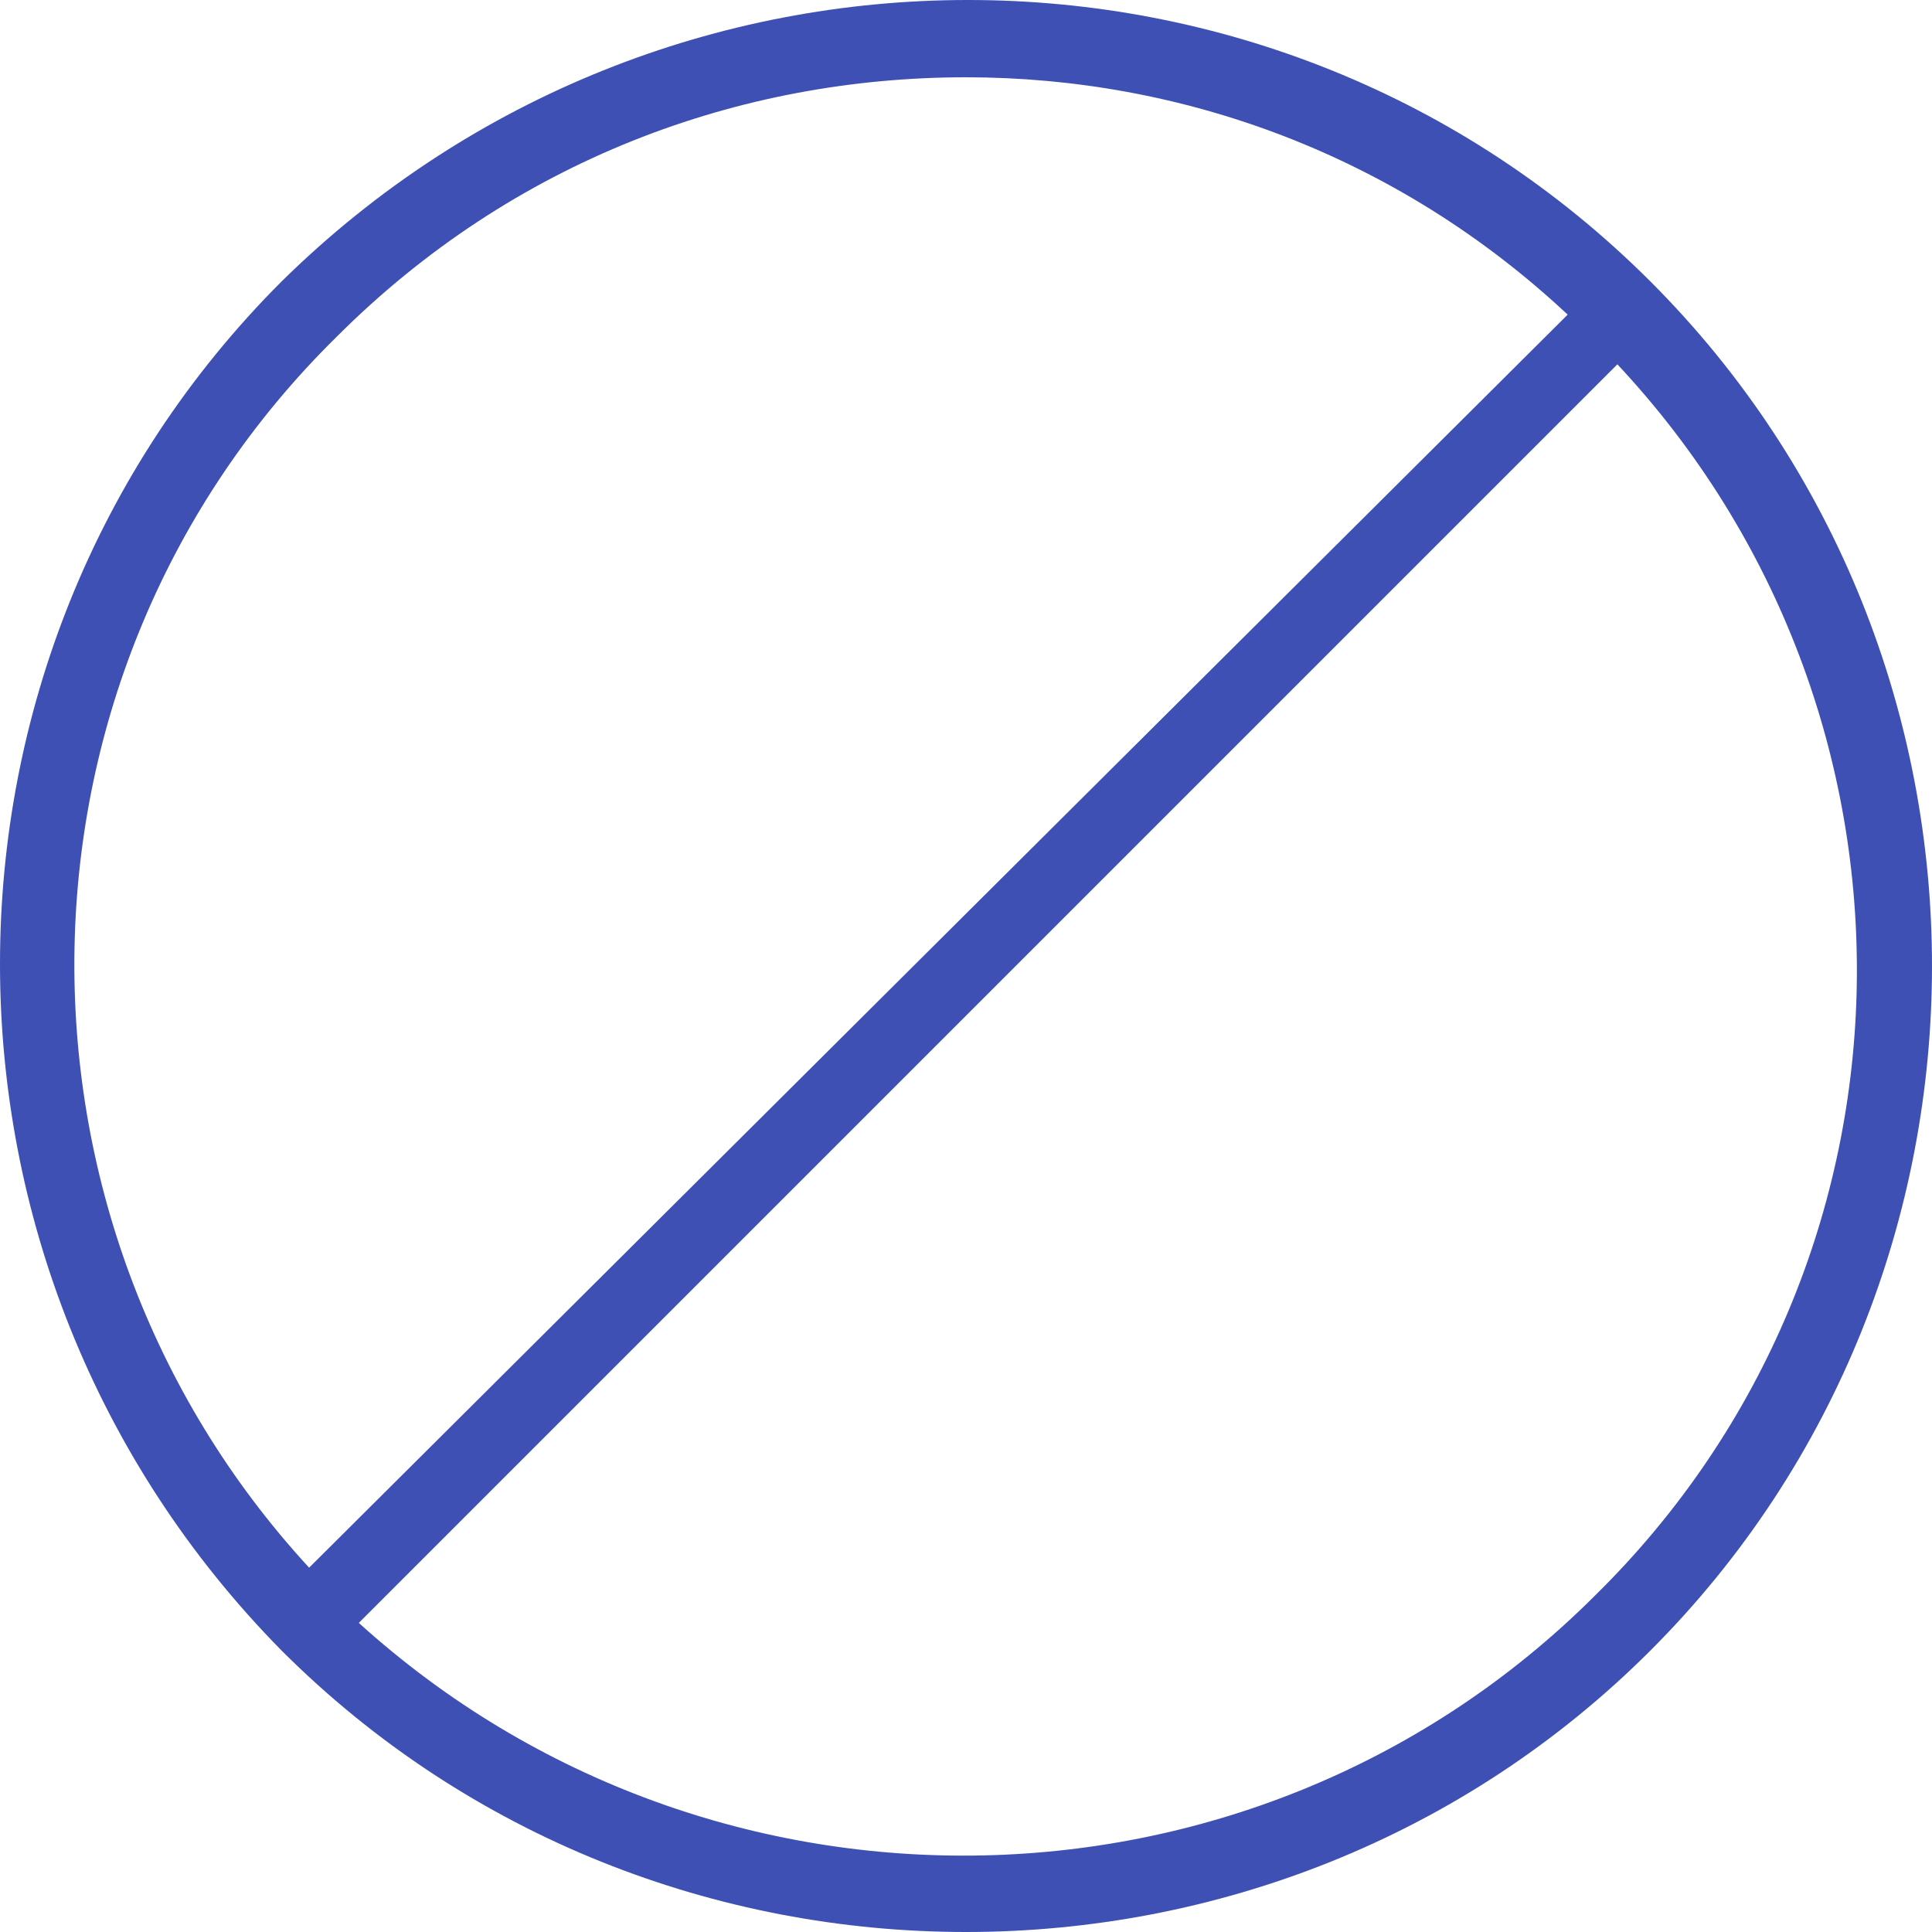 <?xml version="1.0" encoding="utf-8"?>
<!-- Generator: Adobe Illustrator 23.0.3, SVG Export Plug-In . SVG Version: 6.00 Build 0)  -->
<svg version="1.1" id="Layer_1" xmlns="http://www.w3.org/2000/svg" xmlns:xlink="http://www.w3.org/1999/xlink" x="0px" y="0px"
	 viewBox="0 0 35 35" style="enable-background:new 0 0 35 35;" xml:space="preserve">
<style type="text/css">
	.st0{fill:#3E50B4;}
</style>
<path class="st0" d="M29.9,5.1C23.1-1.7,12-1.7,5.1,5.1c-6.8,6.8-6.8,17.9,0,24.8C8.5,33.3,13,35,17.5,35s9-1.7,12.4-5.1
	C36.7,23.1,36.7,11.9,29.9,5.1z M6.1,6.1c3.2-3.2,7.3-4.7,11.4-4.7c3.9,0,7.8,1.4,10.9,4.3L5.6,28.4C-0.2,22.1-0.1,12.2,6.1,6.1z
	 M28.9,28.9c-6.1,6.1-16,6.3-22.4,0.5L29.3,6.6C35.2,12.9,35.1,22.8,28.9,28.9z"/>
</svg>
